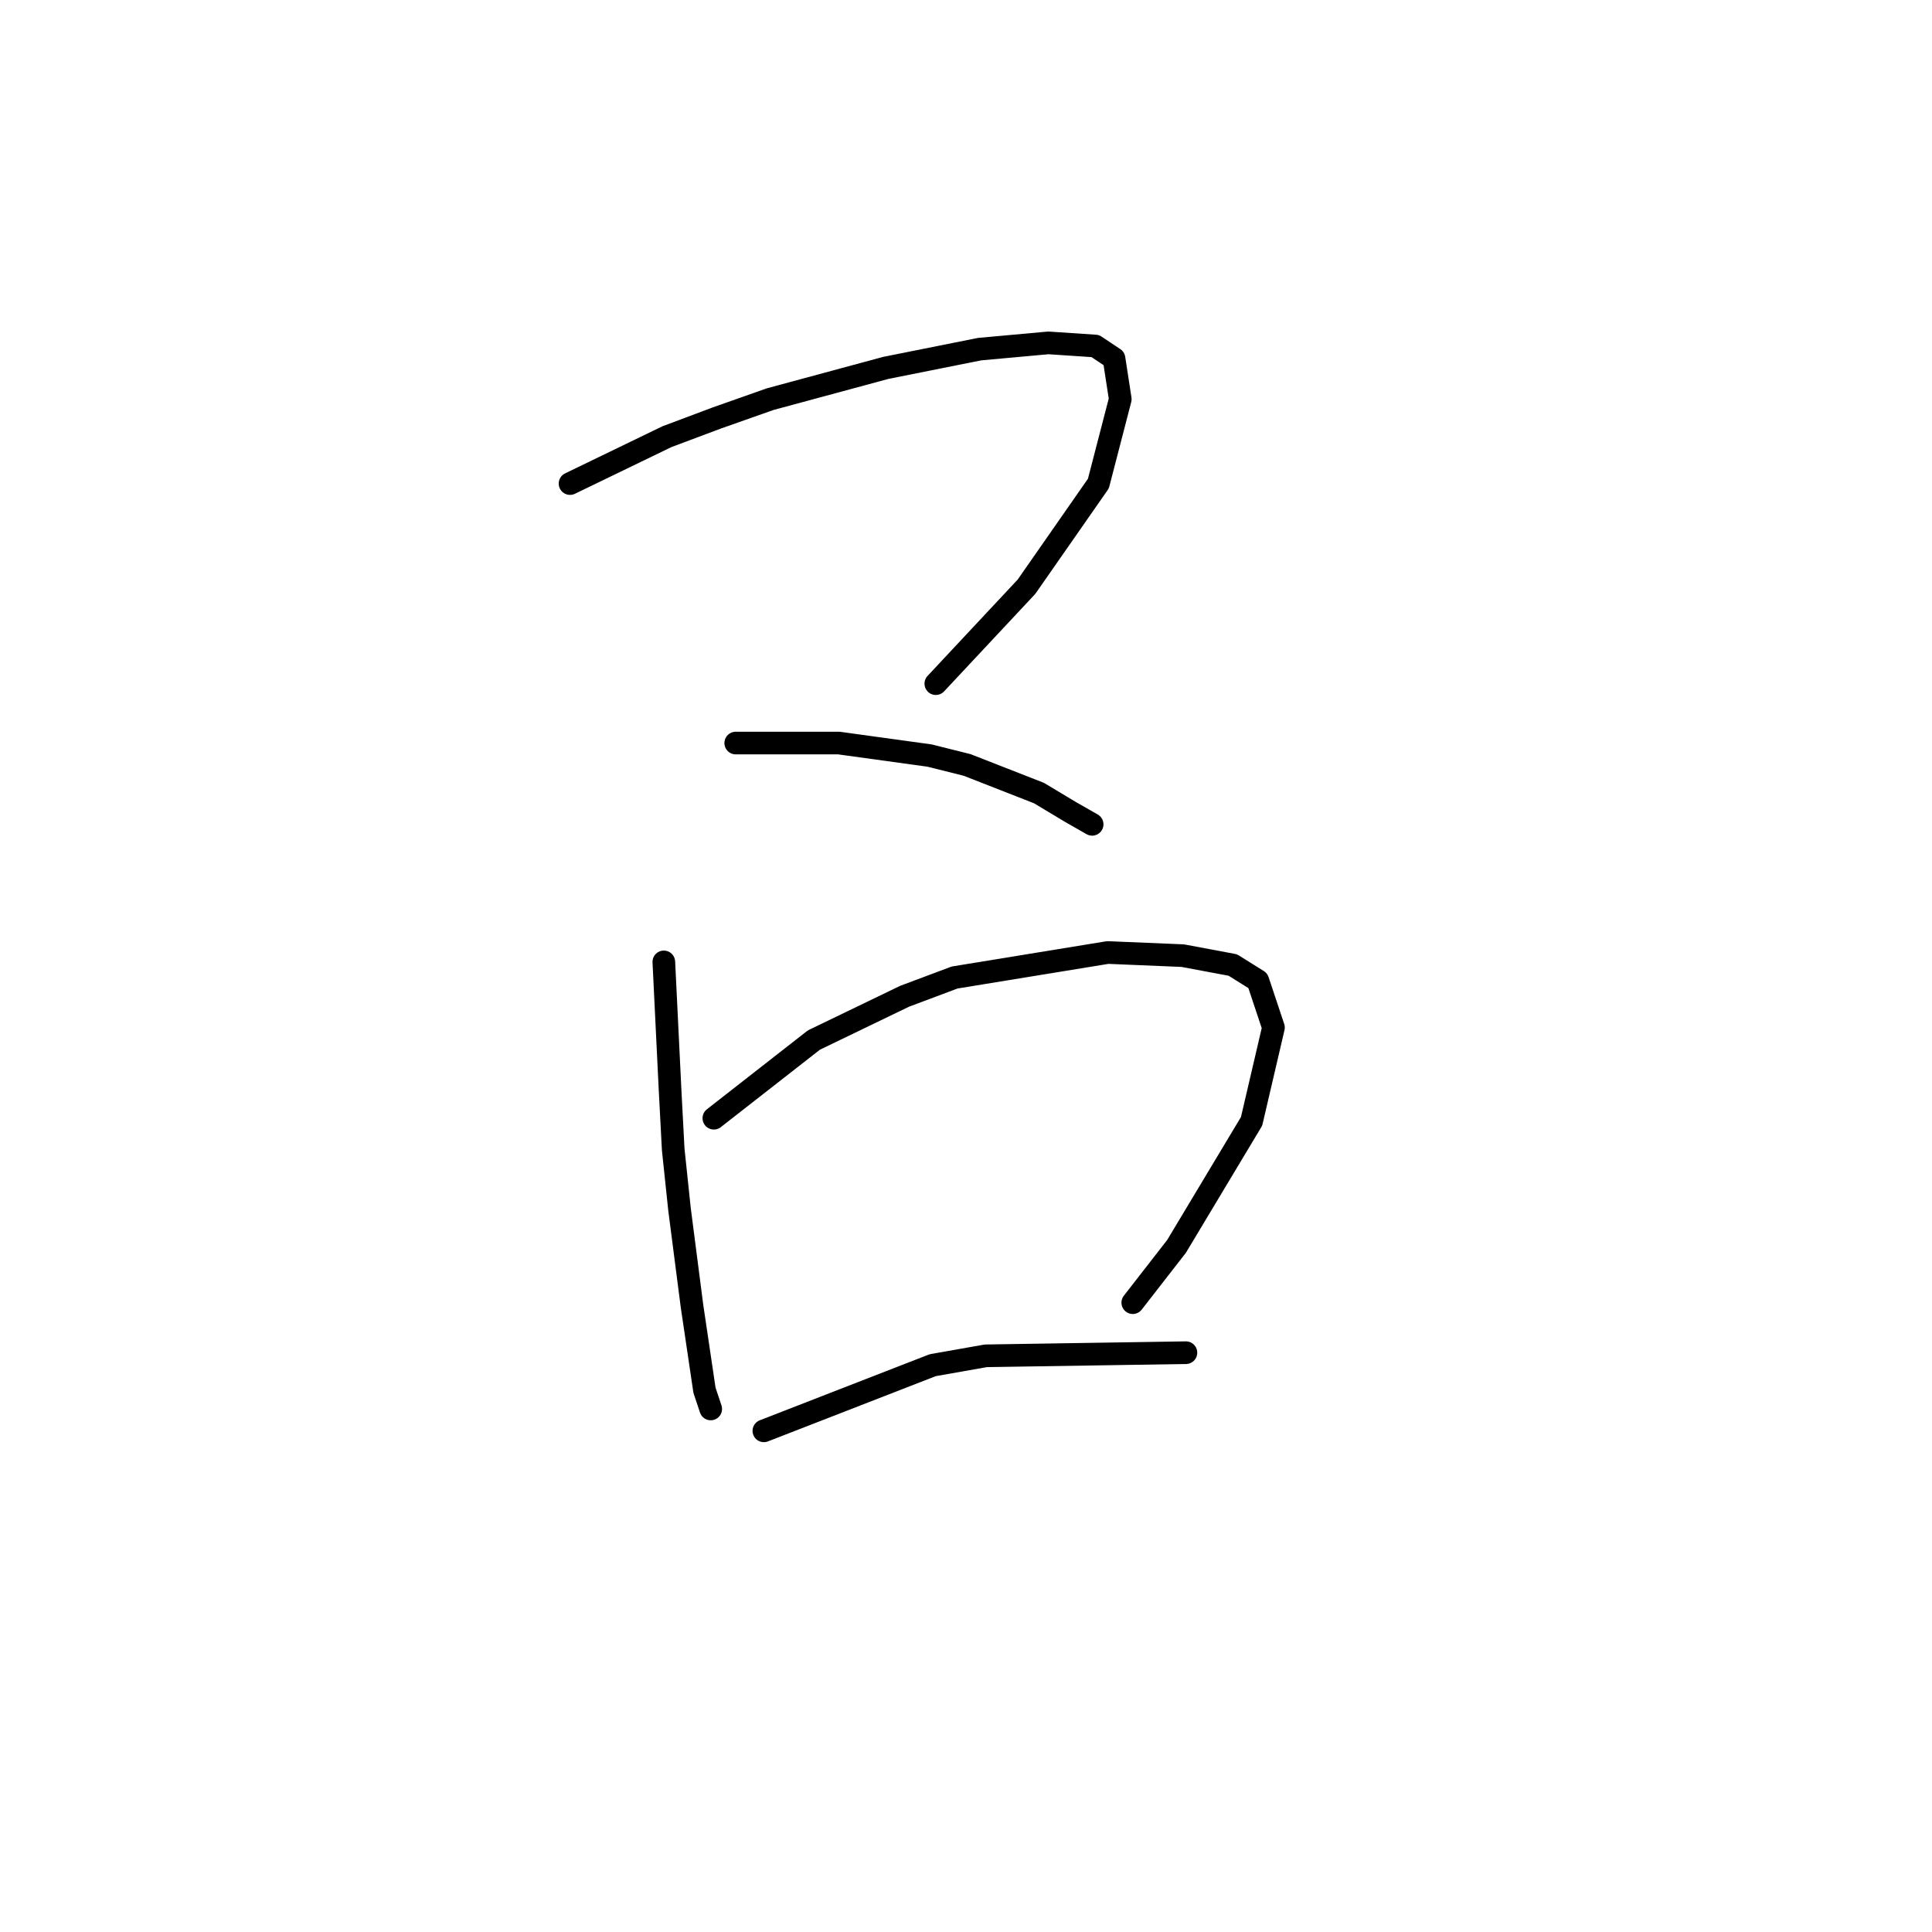 <?xml version="1.0" standalone="no"?>
    <svg width="256" height="256" xmlns="http://www.w3.org/2000/svg" version="1.1">
    <polyline stroke="black" stroke-width="3" stroke-linecap="round" fill="transparent" stroke-linejoin="round" points="75.533 64.075 88.375 57.862 95.003 55.376 102.046 52.891 117.373 48.748 129.801 46.263 138.914 45.434 145.128 45.848 147.613 47.505 148.442 52.891 145.542 64.075 136.014 77.746 124.001 90.588 124.001 90.588 " />
        <polyline stroke="black" stroke-width="3" stroke-linecap="round" fill="transparent" stroke-linejoin="round" points="97.489 98.458 111.159 98.458 123.172 100.115 128.144 101.358 137.671 105.086 141.814 107.572 144.714 109.229 144.714 109.229 " />
        <polyline stroke="black" stroke-width="3" stroke-linecap="round" fill="transparent" stroke-linejoin="round" points="87.961 127.456 88.789 144.441 89.204 152.311 90.032 160.182 91.689 173.024 93.346 184.209 94.175 186.694 94.175 186.694 " />
        <polyline stroke="black" stroke-width="3" stroke-linecap="round" fill="transparent" stroke-linejoin="round" points="94.589 148.169 107.845 137.812 119.858 132.013 126.487 129.527 146.785 126.213 156.727 126.628 163.355 127.87 166.669 129.942 168.74 136.155 165.841 148.583 155.898 165.153 150.099 172.61 150.099 172.61 " />
        <polyline stroke="black" stroke-width="3" stroke-linecap="round" fill="transparent" stroke-linejoin="round" points="101.217 189.594 123.587 180.895 130.629 179.652 157.141 179.238 157.141 179.238 " />
        </svg>